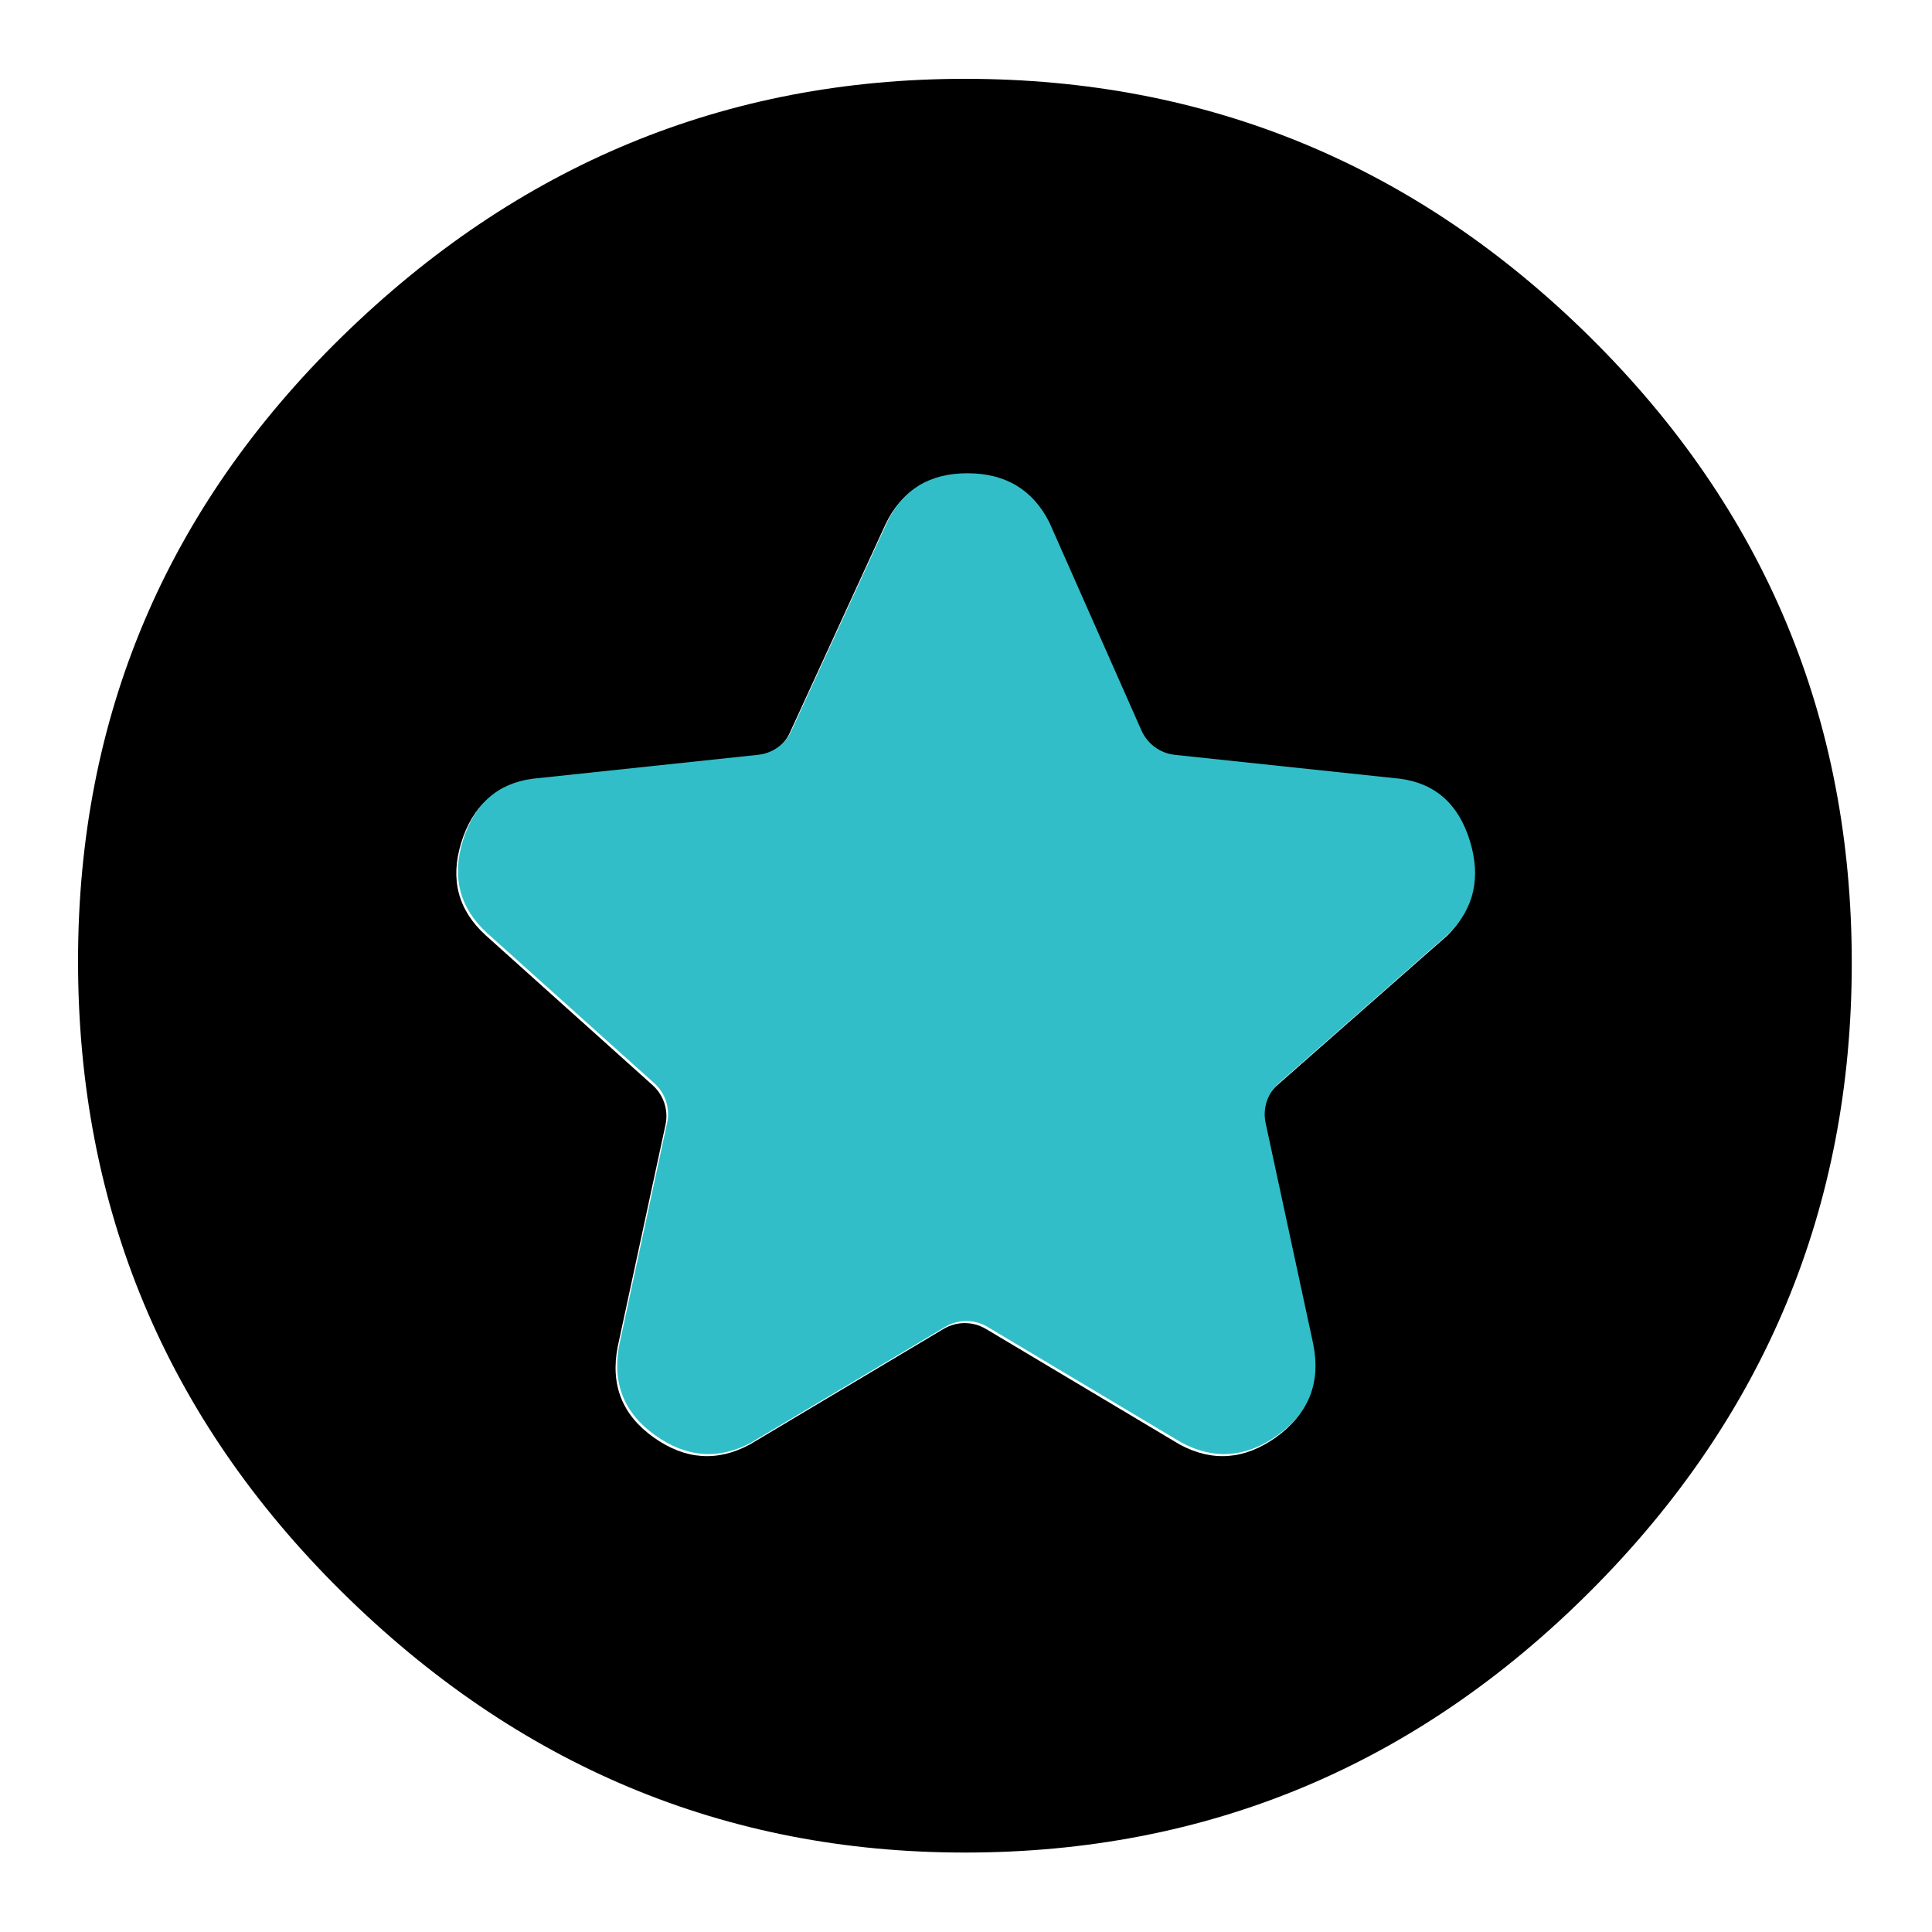 <svg clip-rule="evenodd" fill-rule="evenodd" stroke-linejoin="round" stroke-miterlimit="2" viewBox="0 0 250 250" xmlns="http://www.w3.org/2000/svg">
  <defs>
    <style type="text/css" id="current-color-scheme">.ColorScheme-Background { color:#000000; } .ColorScheme-Highlight { color:#ffffff; }</style>
  </defs><path class="ColorScheme-Background" fill="currentColor" d="m217-126c-52 0-96.667-18.467-134-55.4s-56-81.6-56-134 18.667-97.267 56-134.6 82-56 134-56c51.333 0 95.833 18.623 133.5 55.87 37.667 37.24 56.5 82.283 56.5 135.13 0 52.287-18.833 96.86-56.5 133.72-37.667 36.853-82.167 55.28-133.5 55.28zm4.582-267.822c-2.8 1.67-6.291 1.67-9.091 0l-41.511-24.761c-7.002-3.771-13.87-3.259-20.604 1.535-6.733 4.789-9.292 11.28-7.676 19.473l10.216 47.43c.677 3.143-.399 6.406-2.812 8.529l-36.492 32.113c-5.387 5.387-6.868 12.007-4.444 19.861 2.424 7.848 7.407 12.271 14.948 13.267l48.227 5.115c3.156.335 5.893 2.33 7.178 5.232l19.739 44.597c3.561 7.003 9.408 10.504 17.542 10.504s13.868-3.501 17.202-10.504l20.518-44.699c1.306-2.845 4.015-4.791 7.128-5.121l48.307-5.124c7.541-.996 12.524-5.419 14.948-13.267 2.424-7.854.673-14.474-5.252-19.861l-35.763-32.113c-2.368-2.127-3.416-5.359-2.746-8.47l10.229-47.489c1.616-8.193-.943-14.684-7.676-19.473-6.734-4.794-13.602-5.306-20.604-1.535z" transform="matrix(-.604 -0 0 -.604 255.926 -65.904)"/><path d="m474.375-438.645c3.465-2.067 7.785-2.067 11.25 0 14.383 8.58 51.375 30.645 51.375 30.645 8.667 4.667 17.167 4.033 25.5-1.9 8.333-5.927 11.5-13.96 9.5-24.1 0 0-9.129-42.383-12.643-58.701-.838-3.889.494-7.927 3.48-10.556 12.547-11.041 45.163-39.743 45.163-39.743 6.667-6.667 8.5-14.86 5.5-24.58-3-9.713-9.167-15.187-18.5-16.42 0 0-43.178-4.58-59.686-6.33-3.907-.415-7.294-2.884-8.884-6.476-6.743-15.235-24.43-55.194-24.43-55.194-4.407-8.667-11.643-13-21.71-13s-17.163 4.333-21.29 13c0 0-18.443 40.18-25.393 55.32-1.616 3.522-4.969 5.93-8.822 6.339-16.434 1.743-59.785 6.341-59.785 6.341-9.333 1.233-15.5 6.707-18.5 16.42-3 9.72-.833 17.913 6.5 24.58 0 0 31.966 28.704 44.261 39.744 2.931 2.632 4.227 6.632 3.398 10.483-3.503 16.265-12.659 58.773-12.659 58.773-2 10.14 1.167 18.173 9.5 24.1 8.333 5.933 16.833 6.567 25.5 1.9 0 0 36.992-22.065 51.375-30.645z" fill="rgb(50, 190, 200)" fill-rule="nonzero" transform="matrix(.488 0 0 .488 -109.194 385.759)"/></svg>